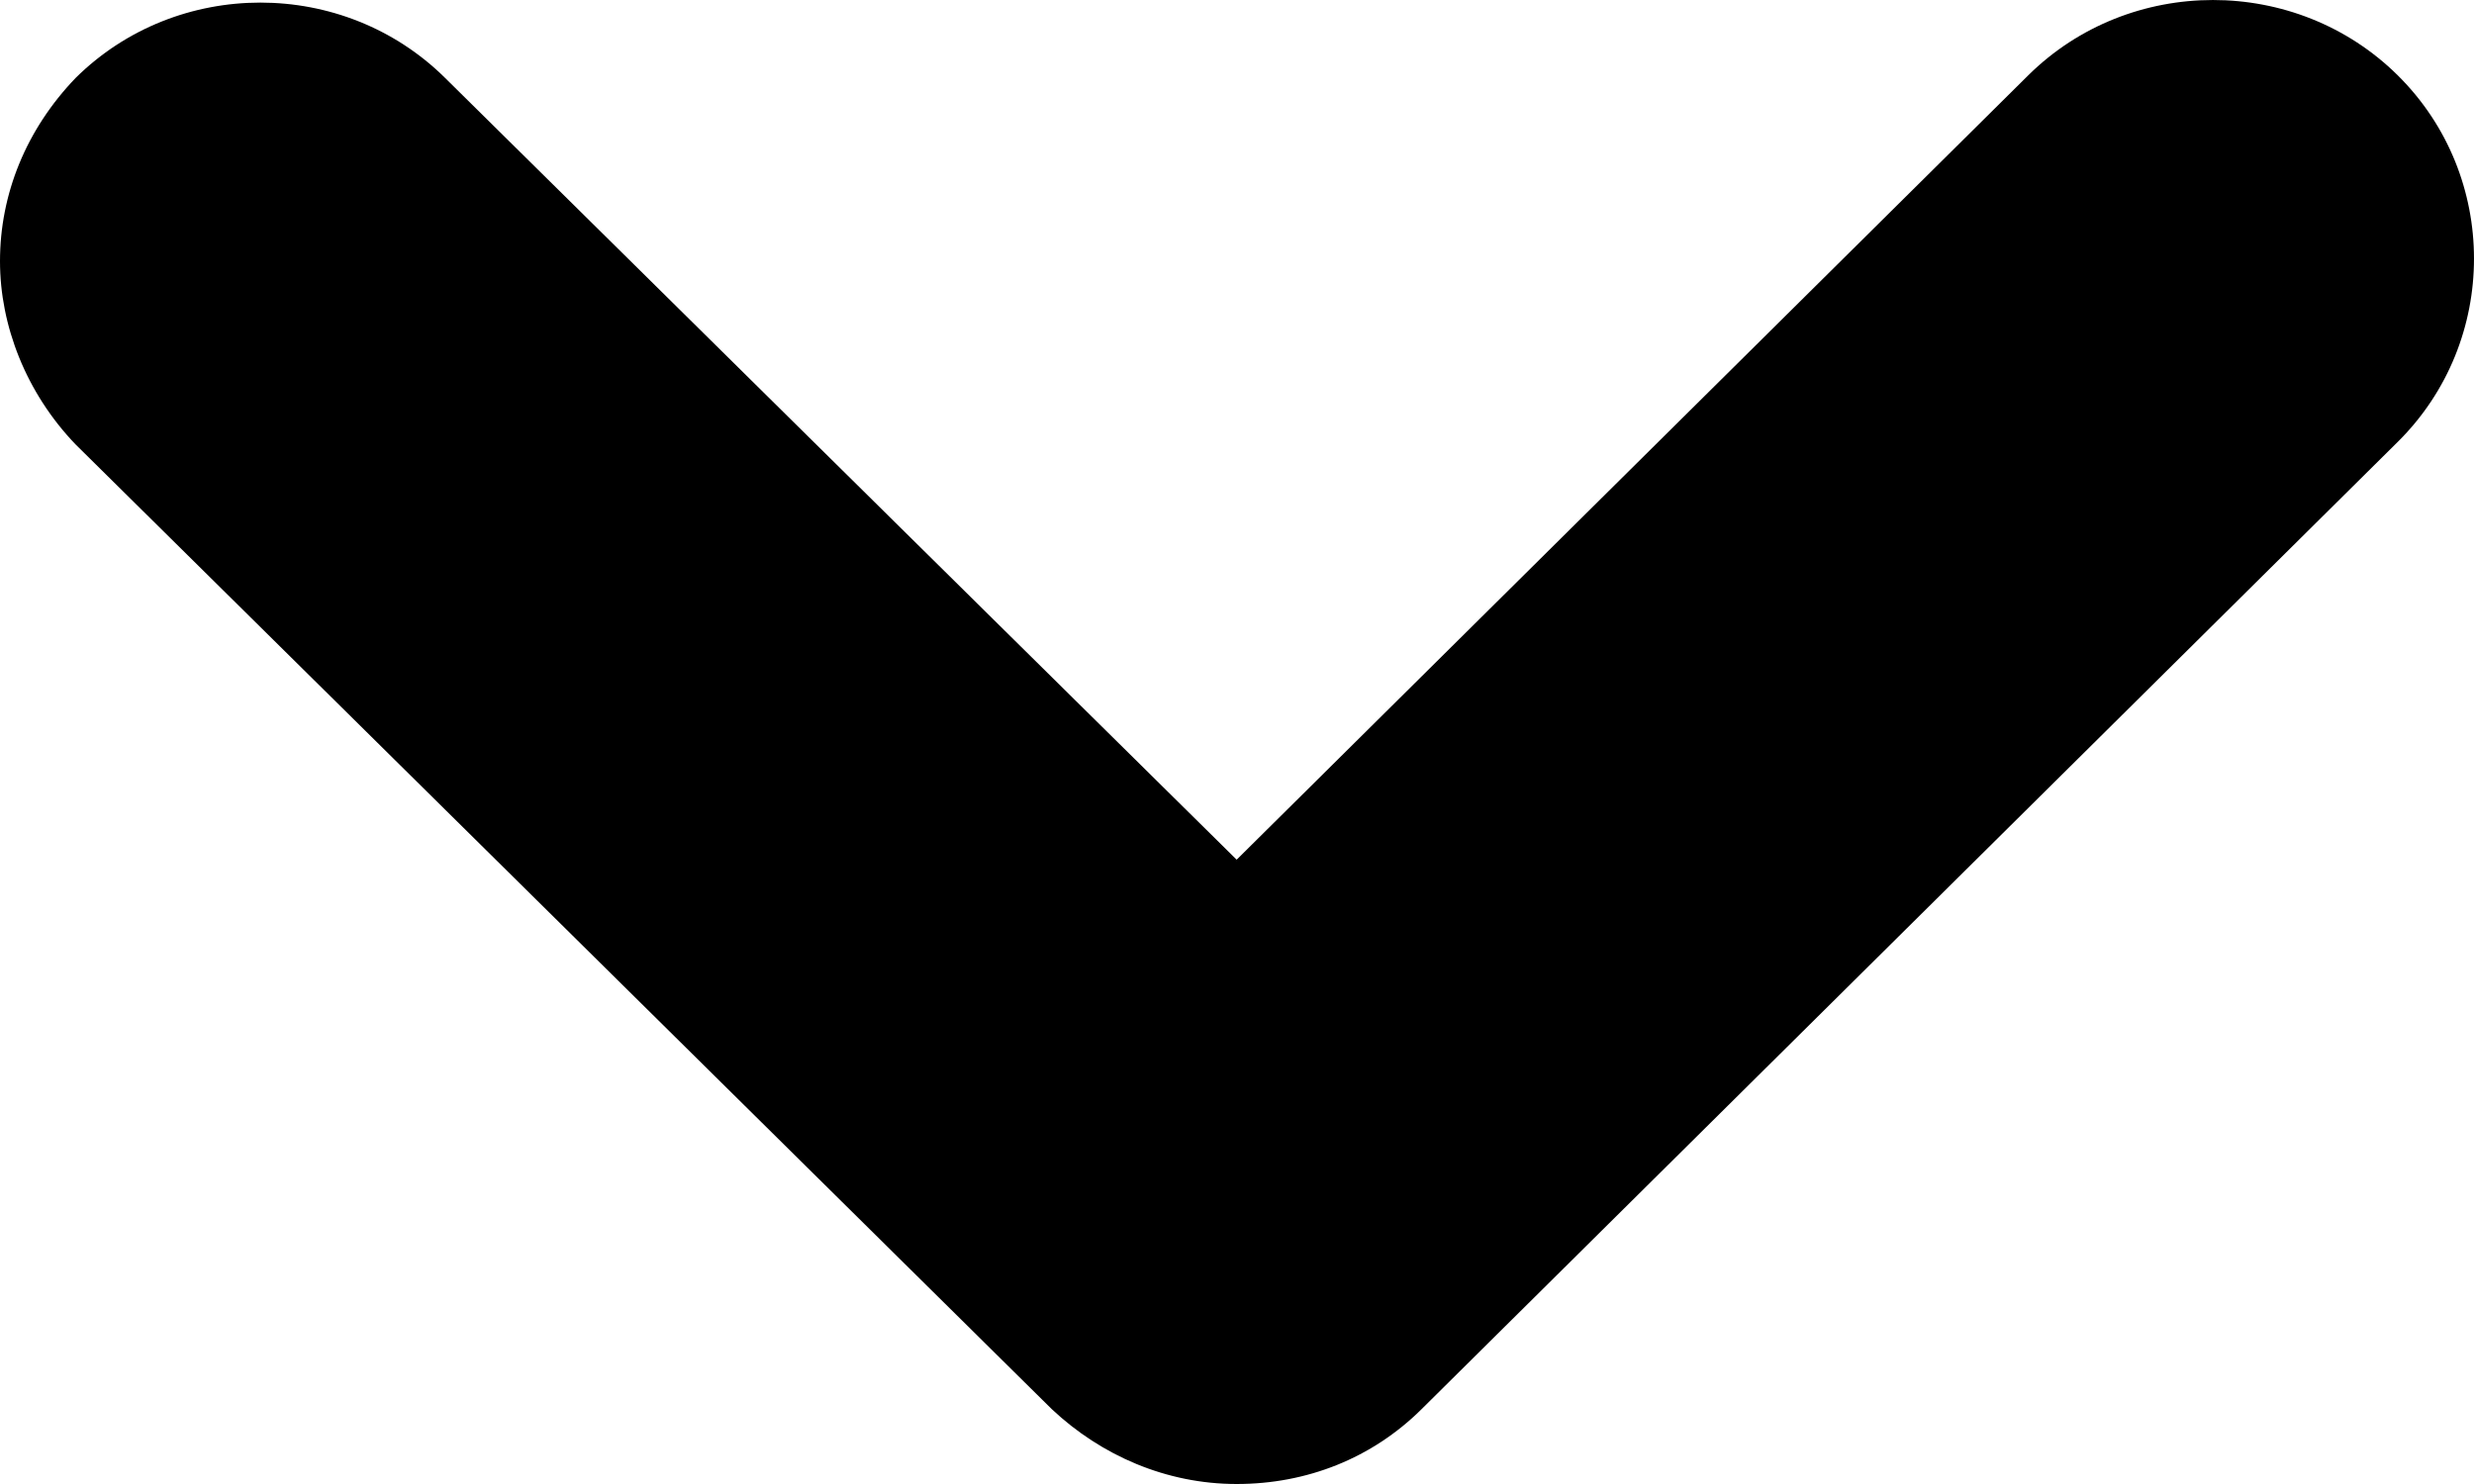 <svg width="50" height="30" viewBox="0 0 50 30" fill="none" xmlns="http://www.w3.org/2000/svg">
<path d="M0 5.28C0 3.924 0.526 2.621 1.526 1.578C3.578 -0.456 6.946 -0.456 8.998 1.578L24.993 17.379L40.989 1.525C43.041 -0.508 46.409 -0.508 48.461 1.525C50.513 3.559 50.513 6.897 48.461 8.931L28.729 28.488C27.73 29.479 26.414 30 24.993 30C23.573 30 22.257 29.426 21.258 28.488L1.526 8.983C0.526 7.94 0 6.584 0 5.28Z" fill="black"/>
</svg>
